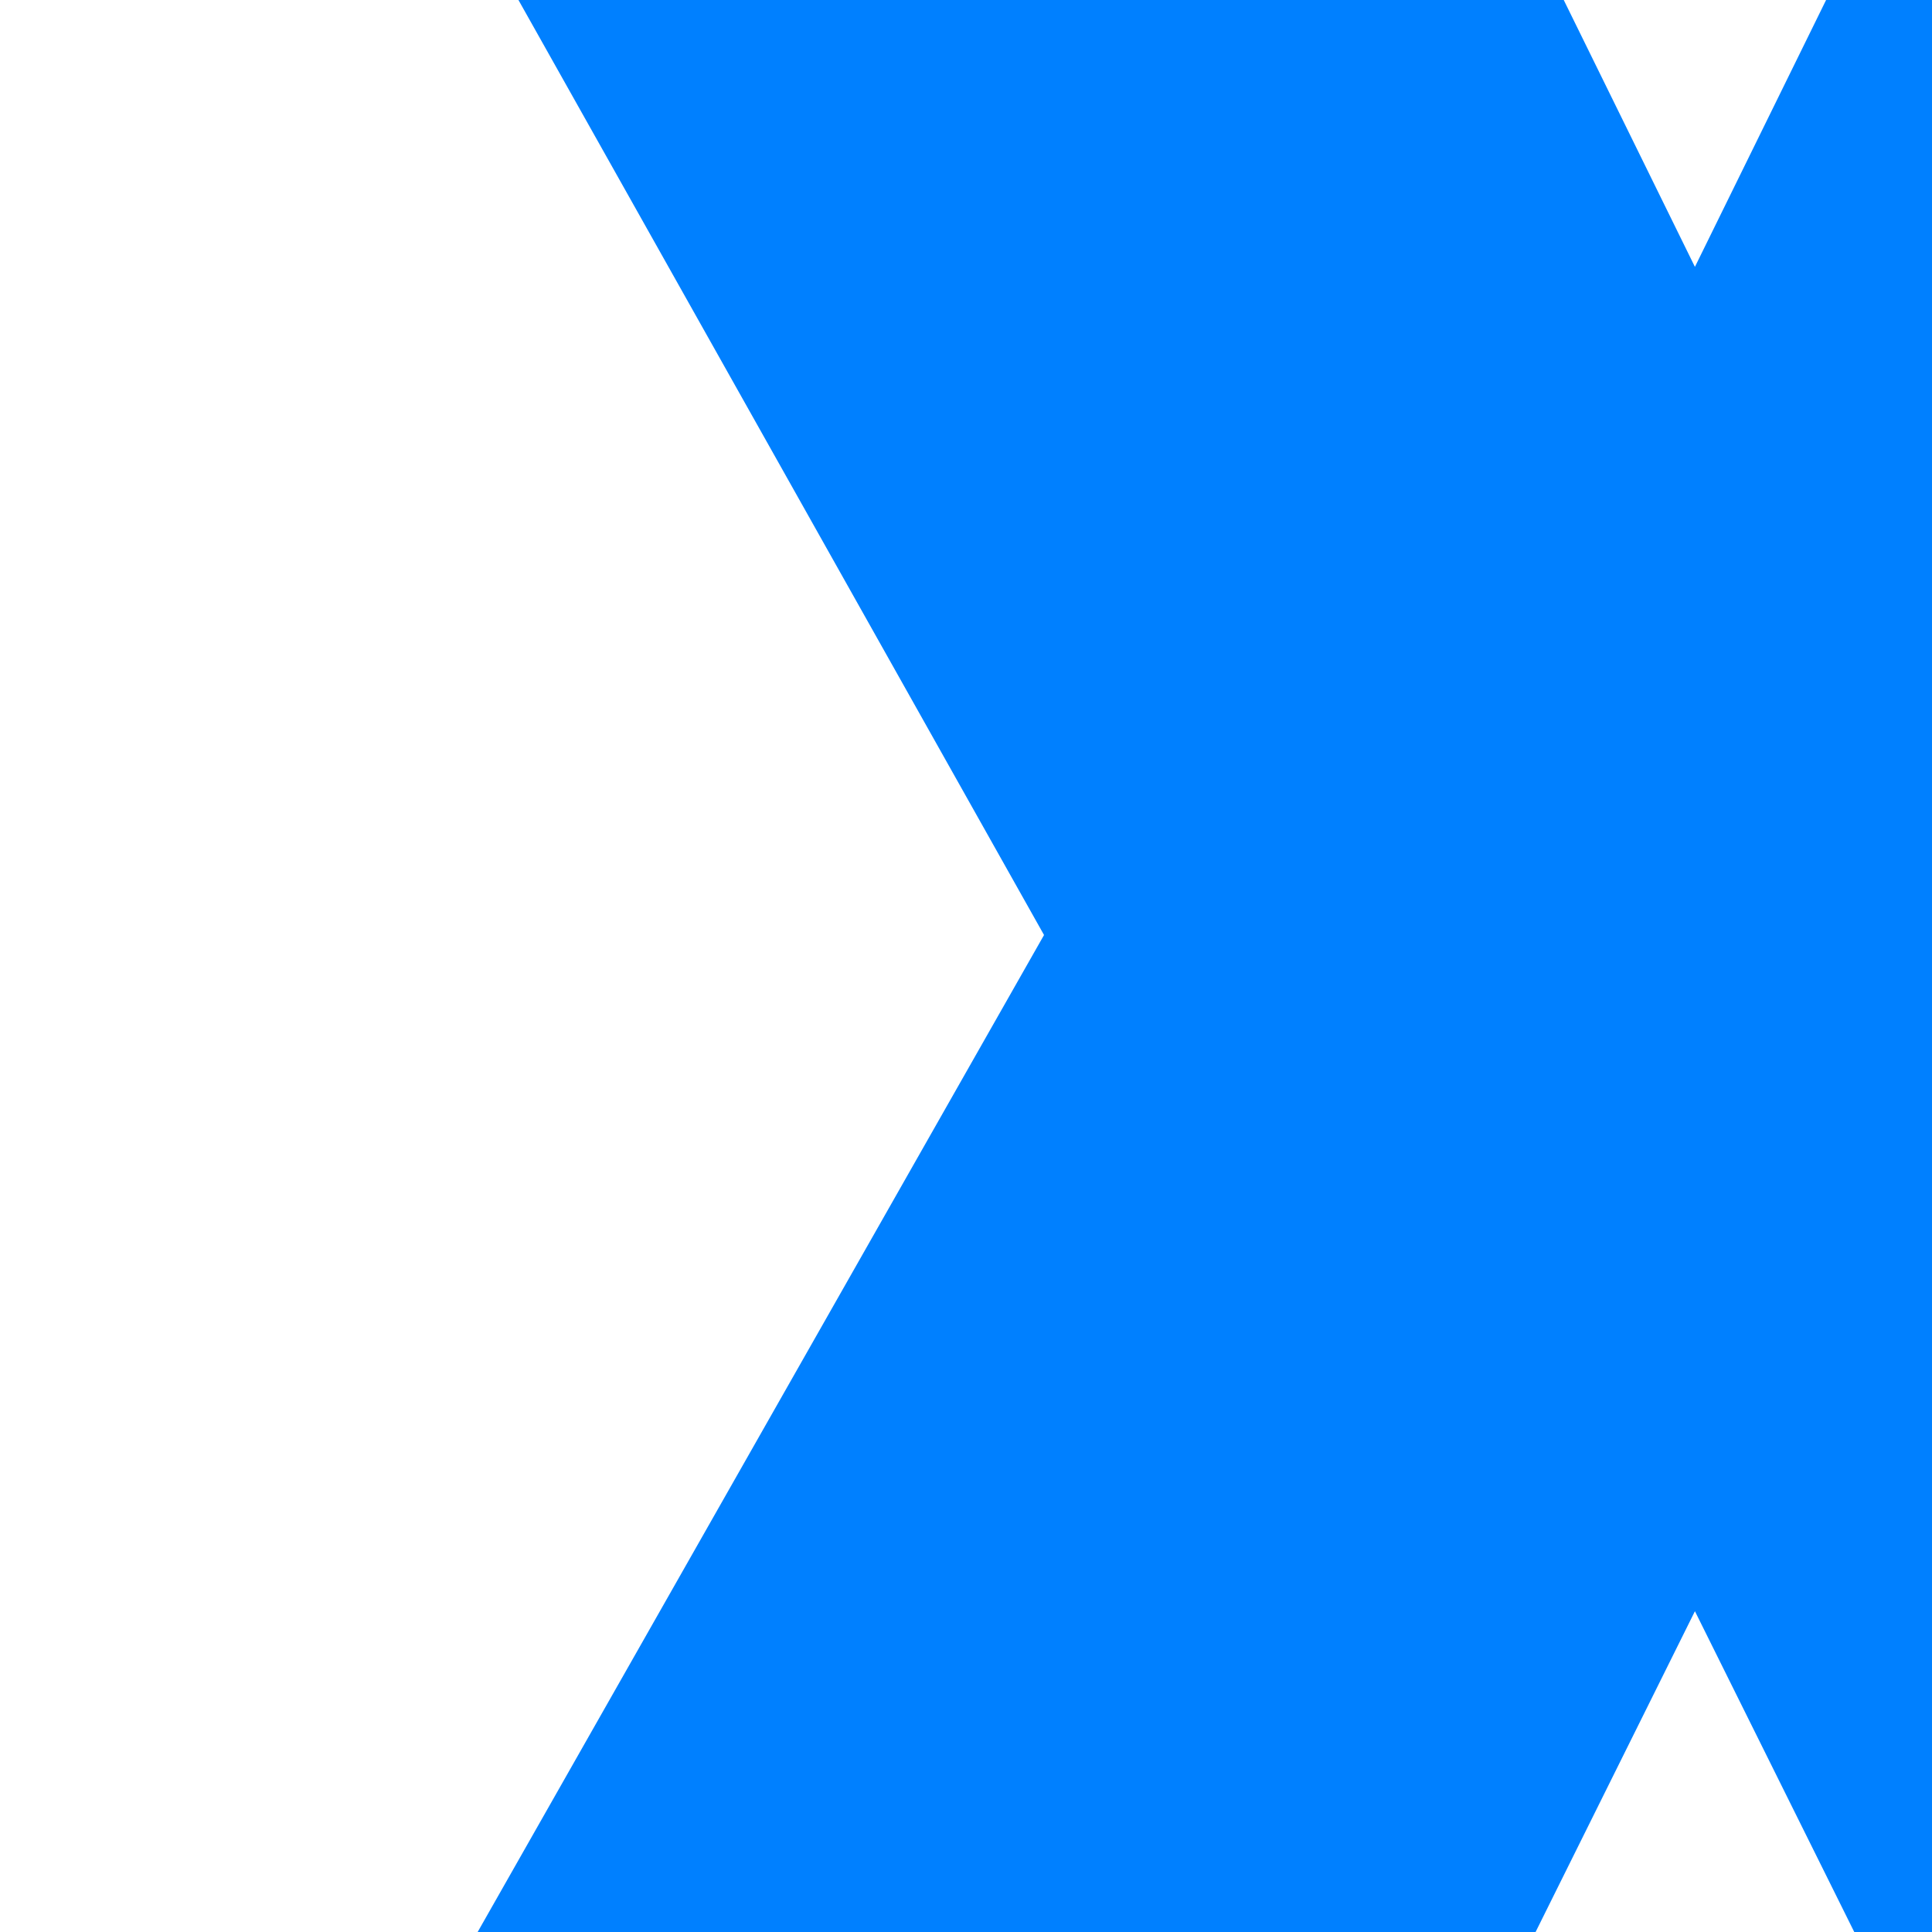 <?xml version="1.0" encoding="UTF-8" standalone="no"?>
<svg
   version="1.1"
   width="10"
   height="10"
   viewBox="0 0 50 50"
   id="svg46"
   sodipodi:docname="logo.svg"
   inkscape:version="1.2.2 (732a01da63, 2022-12-09)"
   xmlns:inkscape="http://www.inkscape.org/namespaces/inkscape"
   xmlns:sodipodi="http://sodipodi.sourceforge.net/DTD/sodipodi-0.dtd"
   xmlns="http://www.w3.org/2000/svg"
   xmlns:svg="http://www.w3.org/2000/svg">
  <defs
     id="defs50" />
  <sodipodi:namedview
     id="namedview48"
     pagecolor="#ffffff"
     bordercolor="#000000"
     borderopacity="0.25"
     inkscape:showpageshadow="2"
     inkscape:pageopacity="0.0"
     inkscape:pagecheckerboard="0"
     inkscape:deskcolor="#d1d1d1"
     showgrid="false"
     inkscape:zoom="256"
     inkscape:cx="5.1230469"
     inkscape:cy="4.9375"
     inkscape:window-width="3840"
     inkscape:window-height="2054"
     inkscape:window-x="3829"
     inkscape:window-y="-11"
     inkscape:window-maximized="1"
     inkscape:current-layer="svg46" />
  <rect
     width="187.5"
     height="187.5"
     fill="#ffffff"
     id="rect2"
     x="-68.125"
     y="-69.062"
     style="stroke-width:0.188" />
  <g
     transform="matrix(0.131,0,0,0.131,-39.939,-28.229)"
     id="g44">
    <svg
       viewBox="0 0 306 247"
       data-background-color="#ffffff"
       preserveAspectRatio="xMidYMid"
       height="807"
       width="1000"
       version="1.1"
       id="svg42">
      <defs
         id="defs4" />
      <g
         id="tight-bounds"
         transform="translate(-0.142,-0.1)">
        <svg
           viewBox="0 0 306.284 247.2"
           height="247.2"
           width="306.284"
           version="1.1"
           id="svg37">
          <g
             id="g35">
            <svg
               viewBox="0 0 306.284 247.2"
               height="247.2"
               width="306.284"
               version="1.1"
               id="svg33">
              <g
                 id="g31">
                <svg
                   viewBox="0 0 306.284 247.2"
                   height="247.2"
                   width="306.284"
                   version="1.1"
                   id="svg29">
                  <g
                     id="g27">
                    <svg
                       viewBox="0 0 306.284 247.2"
                       height="247.2"
                       width="306.284"
                       version="1.1"
                       id="svg25">
                      <g
                         id="g21">
                        <svg
                           viewBox="0 0 306.284 247.2"
                           height="247.2"
                           width="306.284"
                           version="1.1"
                           id="svg19">
                          <g
                             id="g17">
                            <svg
                               viewBox="0 0 306.284 247.2"
                               height="247.2"
                               width="306.284"
                               version="1.1"
                               id="svg15">
                              <g
                                 id="g13">
                                <svg
                                   viewBox="0 0 306.284 247.2"
                                   height="247.2"
                                   width="306.284"
                                   version="1.1"
                                   id="svg11">
                                <g
                                   id="g9">
                                <svg
                                   width="306.284"
                                   viewBox="3.27 -35.55 44.04 35.55"
                                   height="247.2"
                                   data-palette-color="#0080ff"
                                   version="1.1"
                                   id="svg7">
                                <path
                                   d="M 11.82,-35.55 V 0 H 3.27 v -35.55 z m 13.81,0 5.81,11.82 5.81,-11.82 h 9.79 L 37.11,-17.92 47.31,0 H 37.42 L 31.44,-12.04 25.46,0 H 15.6 l 10.18,-17.92 -9.91,-17.63 z"
                                   opacity="1"
                                   fill="#0080ff"
                                   class="undefined-text-0"
                                   data-fill-palette-color="primary"
                                   id="text-0" />
                                </svg>
                                </g>
                                </svg>
                              </g>
                            </svg>
                          </g>
                        </svg>
                      </g>
                      <g
                         id="g23" />
                    </svg>
                  </g>
                </svg>
              </g>
            </svg>
          </g>
        </svg>
        <rect
           width="306.284"
           height="247.2"
           fill="none"
           stroke="none"
           visibility="hidden"
           id="rect39"
           x="0"
           y="0" />
      </g>
    </svg>
  </g>
</svg>
